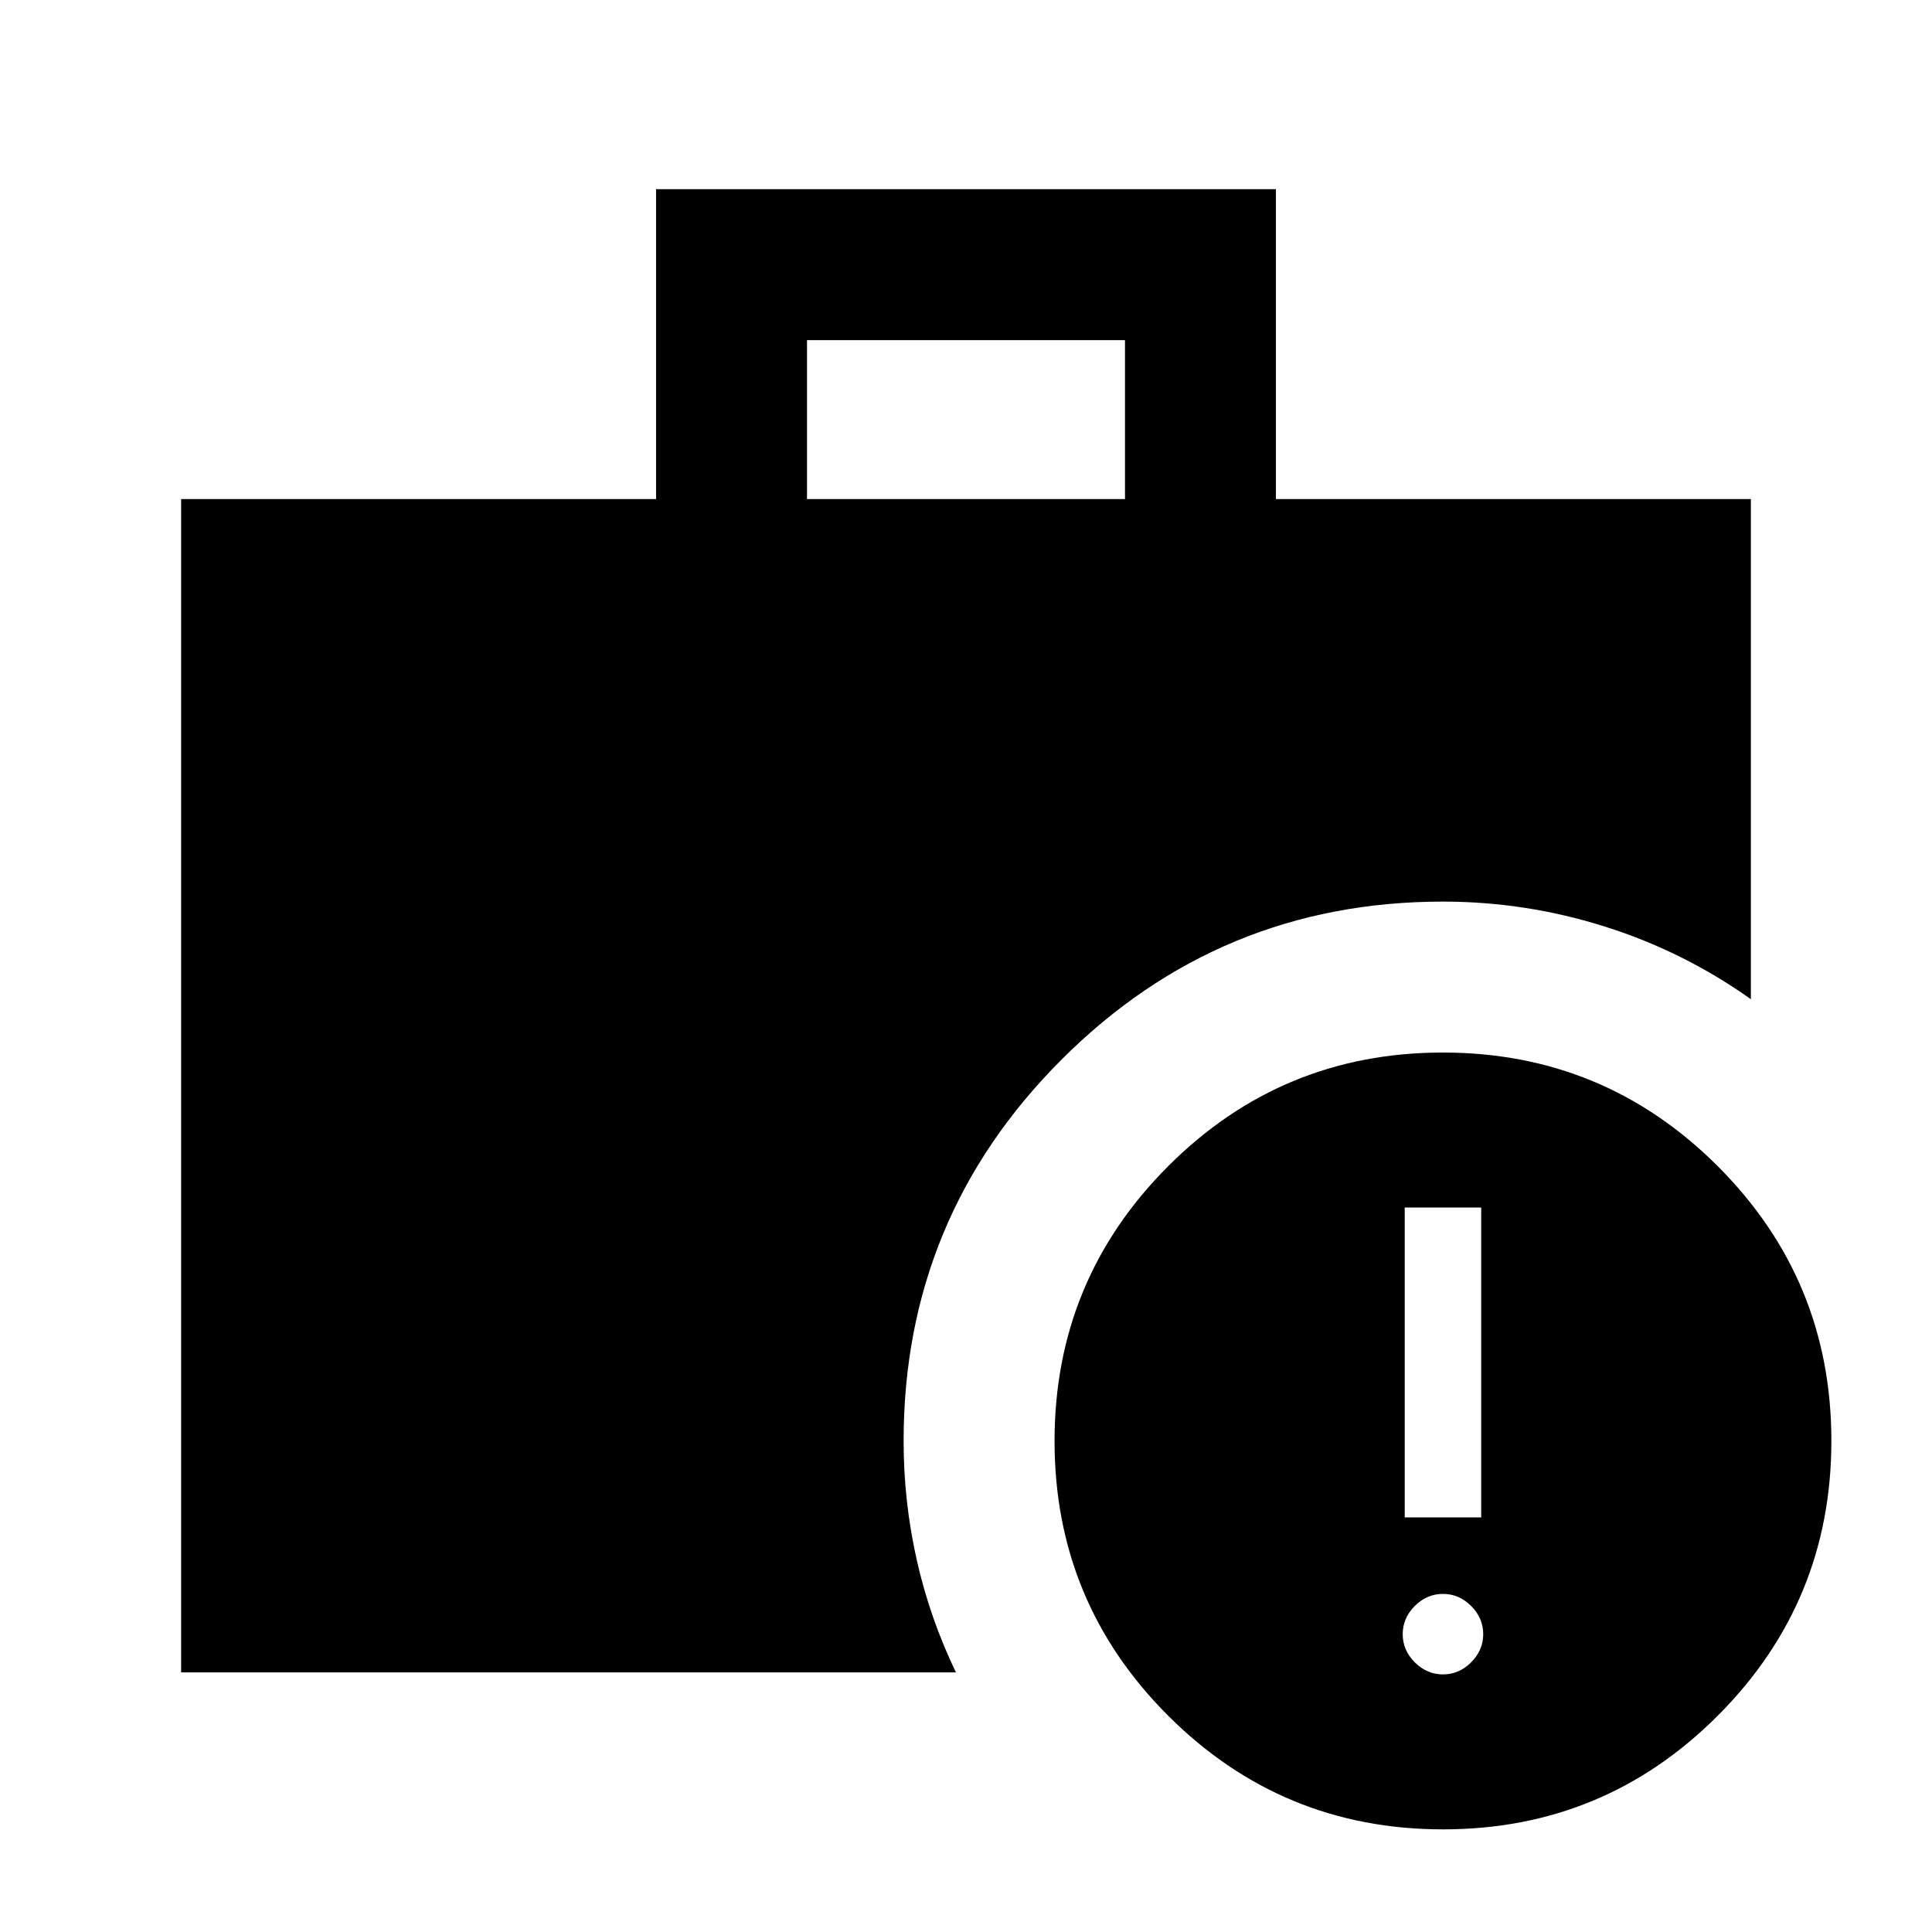 <svg xmlns="http://www.w3.org/2000/svg" height="24" viewBox="0 -960 960 960" width="24"><path d="M717-128q8 0 14-6t6-14q0-8-6-14t-14-6q-8 0-14 6t-6 14q0 8 6 14t14 6Zm-19-78h38v-154h-38v154ZM401-712h158v-79H401v79ZM717.067-51Q637-51 580.5-107.433q-56.5-56.433-56.5-136.5Q524-324 580.433-380.5q56.433-56.5 136.5-56.5Q797-437 853.5-380.567q56.5 56.433 56.5 136.5Q910-164 853.567-107.5 797.134-51 717.067-51ZM90-129v-583h236v-154h308v154h236v248.5q-33.478-23.775-72.696-36.137Q758.087-512 716.957-512 606-512 527.5-433.514 449-355.029 449-244q0 30 6.5 59t19.5 56H90Z"/></svg>
